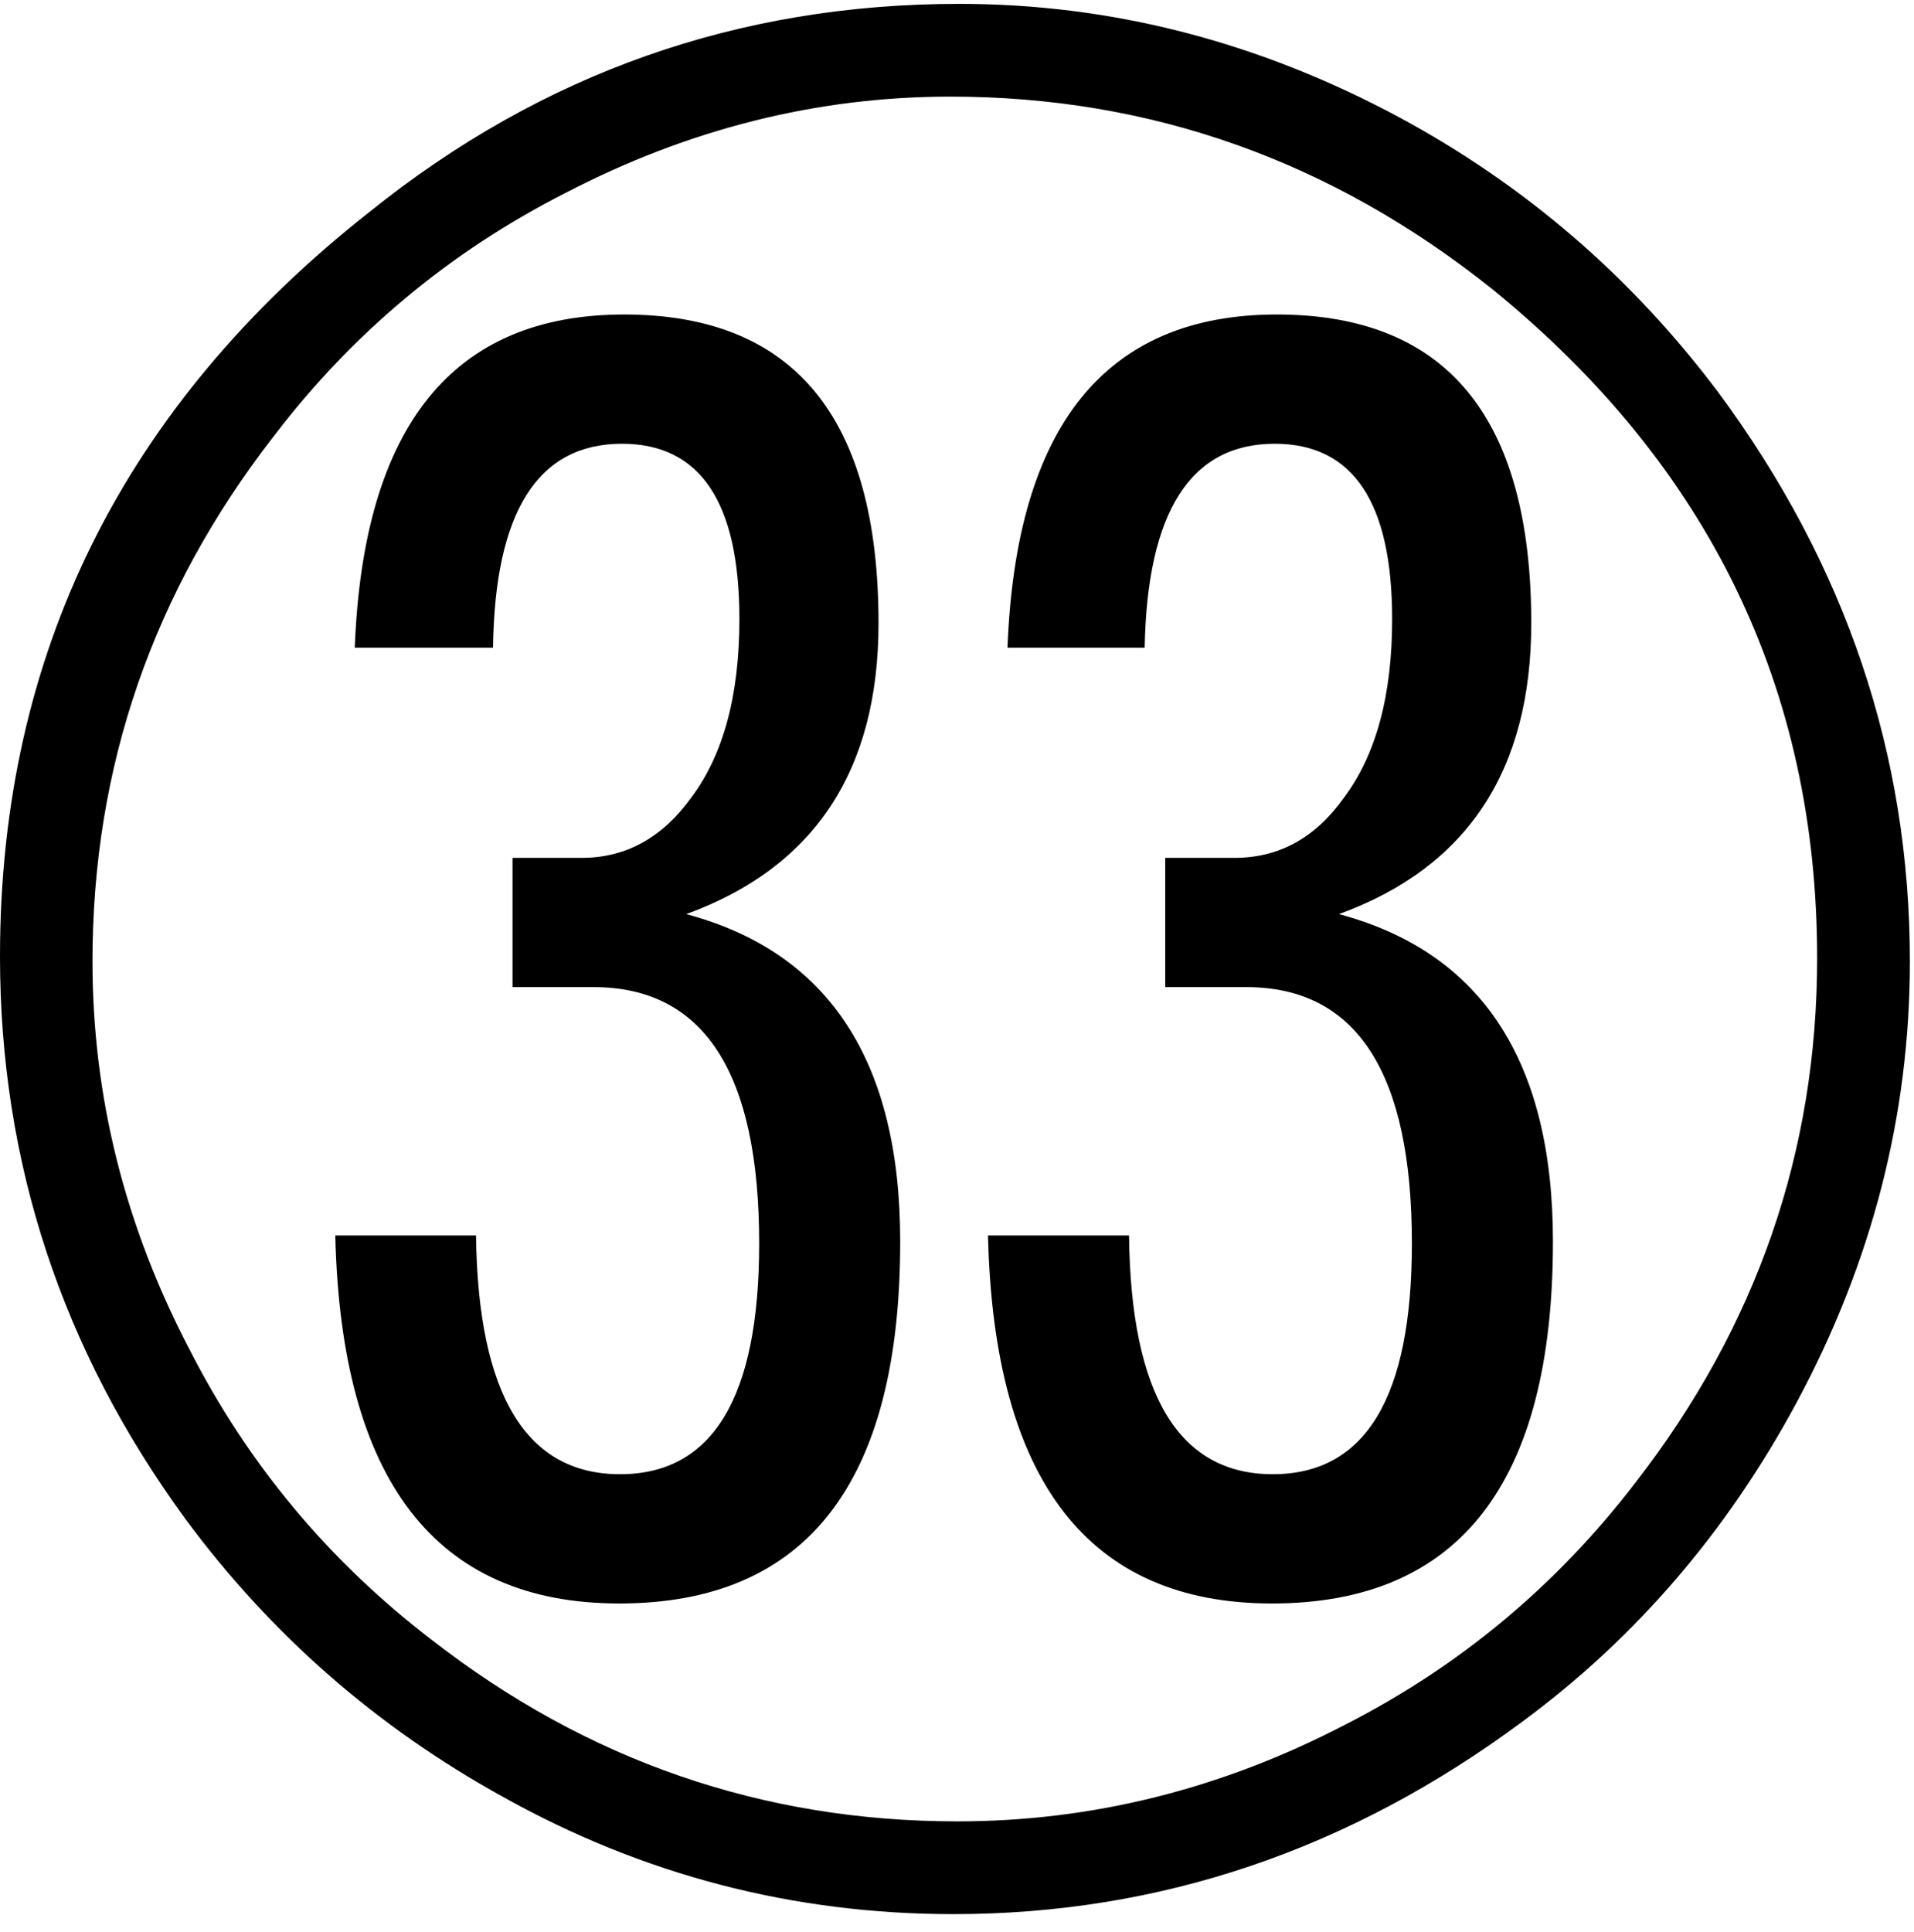 <?xml version="1.0" encoding="UTF-8" standalone="no"?>
<!-- Created with Inkscape (http://www.inkscape.org/) -->

<svg
   xmlns:dc="http://purl.org/dc/elements/1.1/"
   xmlns:cc="http://creativecommons.org/ns#"
   xmlns:rdf="http://www.w3.org/1999/02/22-rdf-syntax-ns#"
   xmlns:svg="http://www.w3.org/2000/svg"
   xmlns="http://www.w3.org/2000/svg"
   xmlns:inkscape="http://www.inkscape.org/namespaces/inkscape"
   version="1.1"
   width="136.25"
   height="137.5"
   id="svg2"
   xml:space="preserve"><defs
     id="defs6" /><g
     transform="matrix(1.25,0,0,-1.25,0,137.5)"
     id="g10"><g
       transform="scale(0.1,0.1)"
       id="g12"><path
         d="m 291.879,611.551 39.371,0 c 25.078,0 45.859,11.41 62.34,34.219 18.32,24.378 27.5,58.281 27.5,101.718 0,66.563 -22.301,99.852 -66.871,99.852 -47.93,0 -72.418,-38.711 -73.438,-116.102 l -78.75,0 c 4.879,126.453 56.02,189.692 153.438,189.692 96.562,0 144.84,-58.59 144.84,-175.782 0,-83.867 -36.52,-139.058 -109.528,-165.628 81.25,-21.68 121.879,-83.821 121.879,-186.399 0,-137.422 -53.359,-206.101 -160,-206.101 -104.5,0 -158.398,69.851 -161.719,209.531 l 80.149,0 c 1.14,-90.621 28.48,-135.93 82.031,-135.93 52.82,0 79.219,43.789 79.219,131.399 0,97.269 -31.481,145.941 -94.371,145.941 l -46.09,0 0,73.59 z m 371.711,0 39.379,0 c 25.39,0 46.172,11.41 62.34,34.219 18.32,24.378 27.5,58.281 27.5,101.718 0,66.563 -22.297,99.852 -66.868,99.852 -47.929,0 -72.621,-38.711 -74.062,-116.102 l -78.129,0 c 4.879,126.453 56.02,189.692 153.441,189.692 96.559,0 144.84,-58.59 144.84,-175.782 0,-83.867 -36.519,-139.058 -109.531,-165.628 81.25,-21.68 121.879,-83.821 121.879,-186.399 0,-137.422 -53.359,-206.101 -160,-206.101 -104.5,0 -158.399,69.851 -161.719,209.531 l 80.309,0 c 1.011,-90.621 28.32,-135.93 81.871,-135.93 52.82,0 79.219,43.789 79.219,131.399 0,97.269 -31.481,145.941 -94.368,145.941 l -46.101,0 0,73.59 z M 546.25,1097.8 c 86.871,0 170.352,-21.52 250.469,-64.53 71.562,-38.551 132.031,-90.579 181.402,-156.09 73.009,-98.442 109.539,-206.641 109.539,-324.532 0,-87.617 -21.57,-171.488 -64.69,-251.558 C 983.359,227.648 931.328,167.18 866.879,119.68 768.441,46.672 660.469,10.148 542.969,10.148 451.602,10.148 366.02,32.449 286.25,77.019 214.379,116.711 154.102,169.449 105.469,235.301 35.16,331.551 0,438.27 0,555.461 0,727.648 70.16,868.941 210.469,979.371 308.59,1058.31 420.512,1097.8 546.25,1097.8 z m -5,-52.81 c -75.941,0 -149.141,-18.36 -219.531,-55.002 C 256.172,956.629 200.98,910.621 156.09,851.871 87.109,763.199 52.66,663.469 52.66,552.648 c 0,-76.796 18.359,-150.386 55.149,-220.777 33.32,-65.43 79.382,-120.633 138.132,-165.633 C 334.57,97.41 434.301,62.961 545.16,62.961 c 76.75,0 150.352,18.359 220.781,55 65.387,33.32 120.618,79.379 165.618,138.129 68.831,88.75 103.281,188.16 103.281,298.281 0,153.828 -61.789,280.93 -185.309,381.25 -91.371,72.889 -194.14,109.369 -308.281,109.369 z"
         inkscape:connector-curvature="0"
         id="path14"
         style="fill:#000000;fill-opacity:1;fill-rule:nonzero;stroke:none" /></g></g></svg>